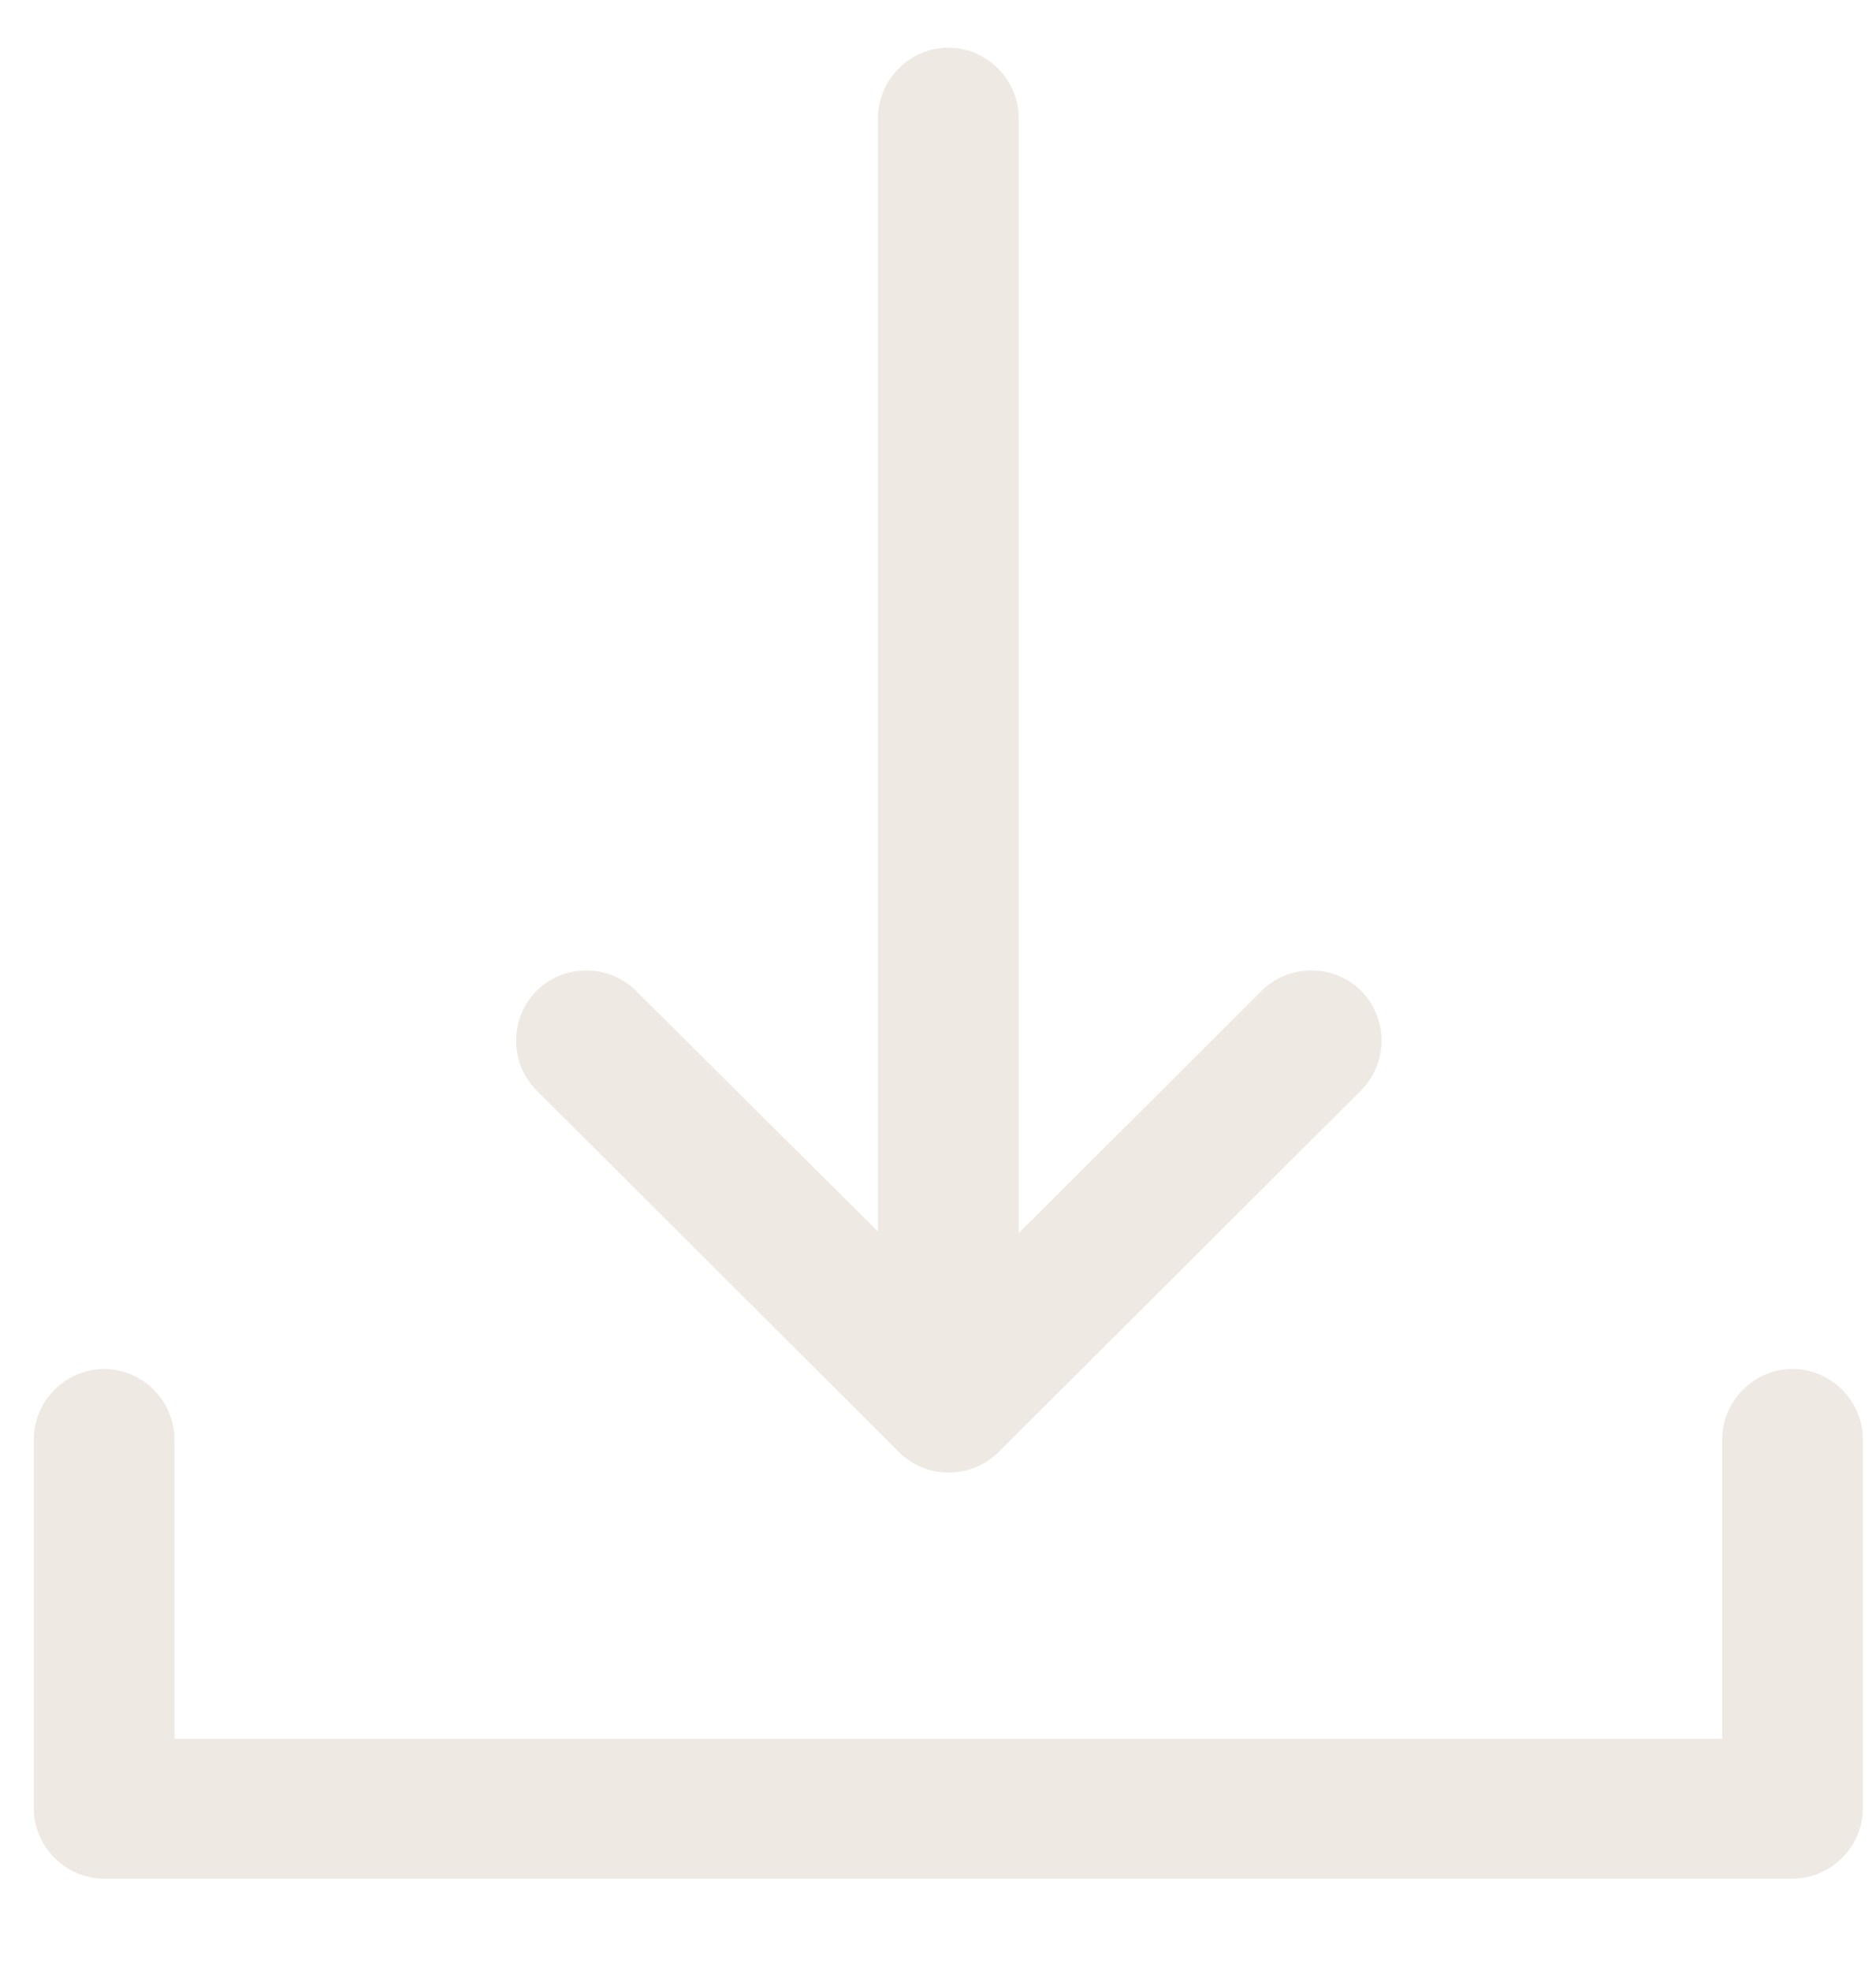 <svg width="20" height="21" viewBox="0 0 20 21" fill="none" xmlns="http://www.w3.org/2000/svg">
<path d="M19.11 20.016H1.11C0.7 20.016 0.36 19.676 0.36 19.266V15.336C0.36 14.926 0.7 14.586 1.11 14.586C1.52 14.586 1.86 14.926 1.86 15.336V18.526H18.36V15.336C18.36 14.926 18.7 14.586 19.11 14.586C19.52 14.586 19.86 14.926 19.86 15.336V19.266C19.86 19.676 19.52 20.016 19.11 20.016Z" fill="#EEE9E3"/>
<path d="M10.11 15.687C9.92 15.687 9.73 15.617 9.58 15.467L5.72 11.617C5.43 11.327 5.43 10.847 5.72 10.557C6.01 10.267 6.49 10.267 6.78 10.557L10.12 13.877L13.45 10.557C13.74 10.267 14.22 10.267 14.511 10.557C14.8 10.847 14.8 11.327 14.511 11.617L10.65 15.467C10.501 15.617 10.31 15.687 10.12 15.687H10.11Z" fill="#EEE9E3"/>
<path d="M10.11 15.688C9.7 15.688 9.36 15.348 9.36 14.938V1.258C9.36 0.848 9.7 0.508 10.11 0.508C10.52 0.508 10.86 0.848 10.86 1.258V14.938C10.86 15.348 10.52 15.688 10.11 15.688Z" fill="#EEE9E3"/>
</svg>
